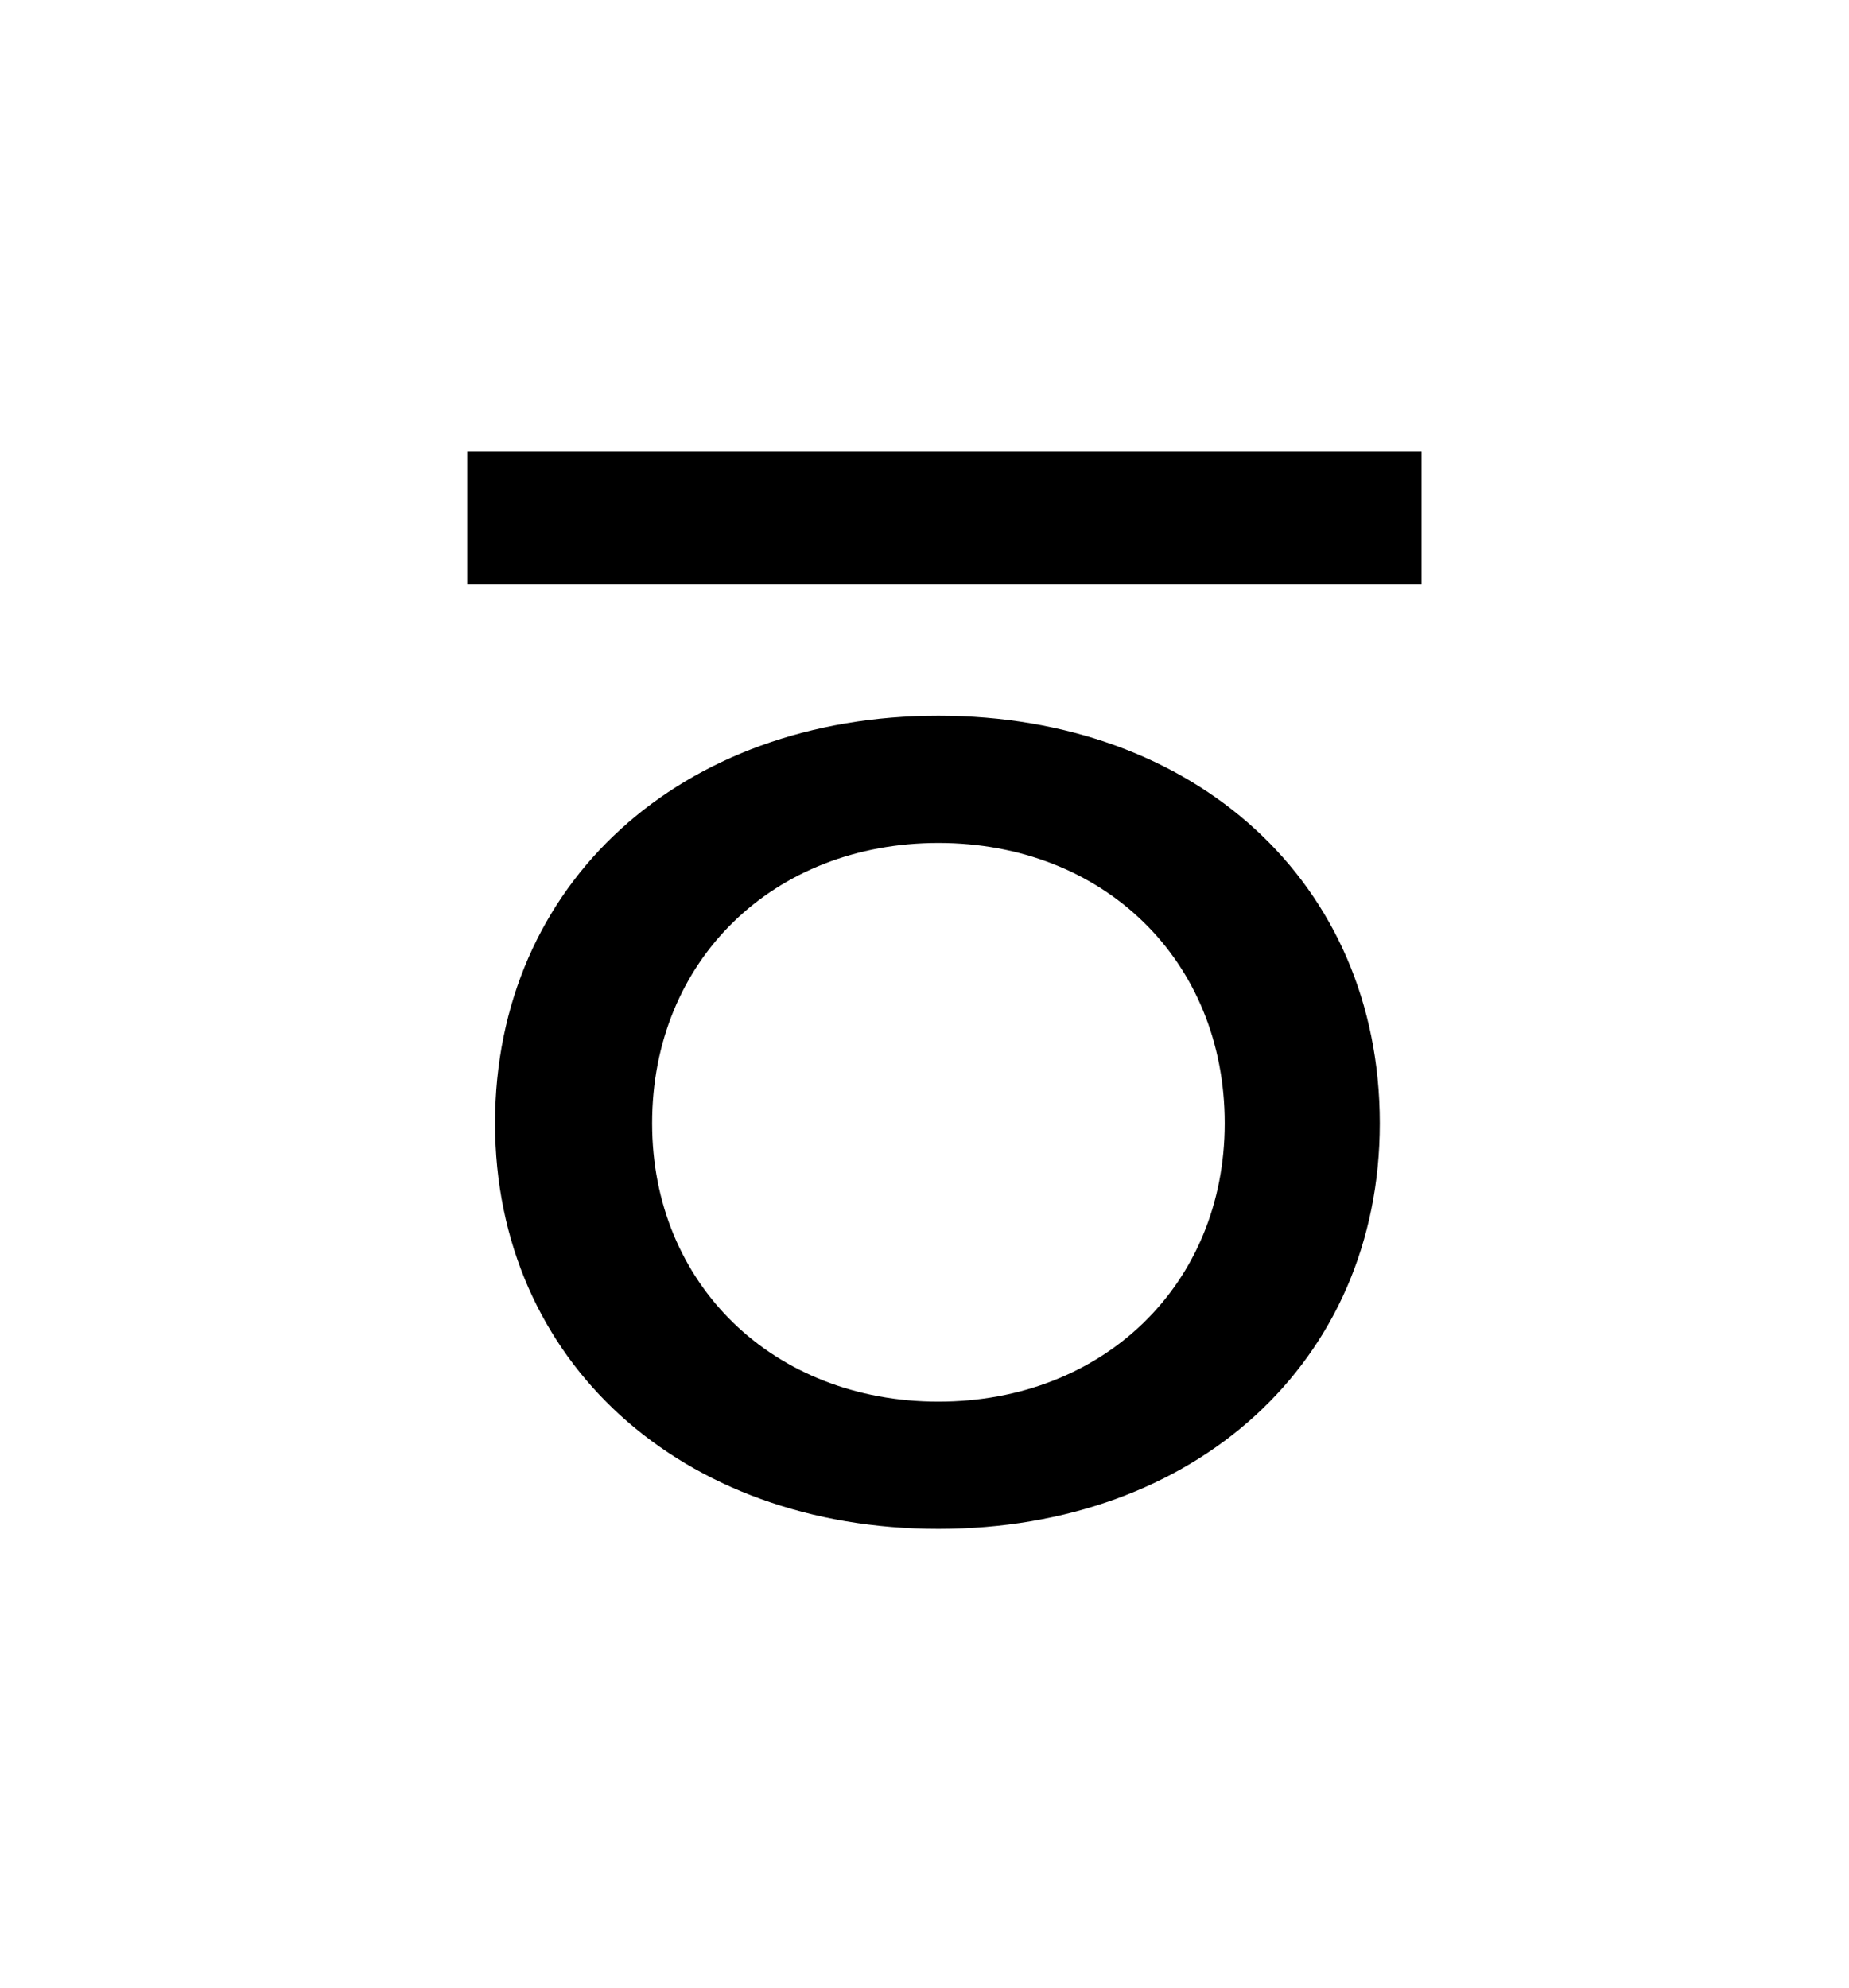 <?xml version="1.0" standalone="no"?>
<!DOCTYPE svg PUBLIC "-//W3C//DTD SVG 1.1//EN" "http://www.w3.org/Graphics/SVG/1.1/DTD/svg11.dtd" >
<svg xmlns="http://www.w3.org/2000/svg" xmlns:xlink="http://www.w3.org/1999/xlink" version="1.1" viewBox="-10 0 930 1000">
   <path fill="currentColor"
d="M225 227h480v67h-480v-67zM462 360c129 0 222 84 222 205c0 120 -93 204 -222 204s-223 -84 -223 -204c0 -121 94 -205 223 -205zM462 424c-83 0 -144 59 -144 141c0 81 61 140 144 140s144 -59 144 -140c0 -82 -61 -141 -144 -141z" />
</svg>
